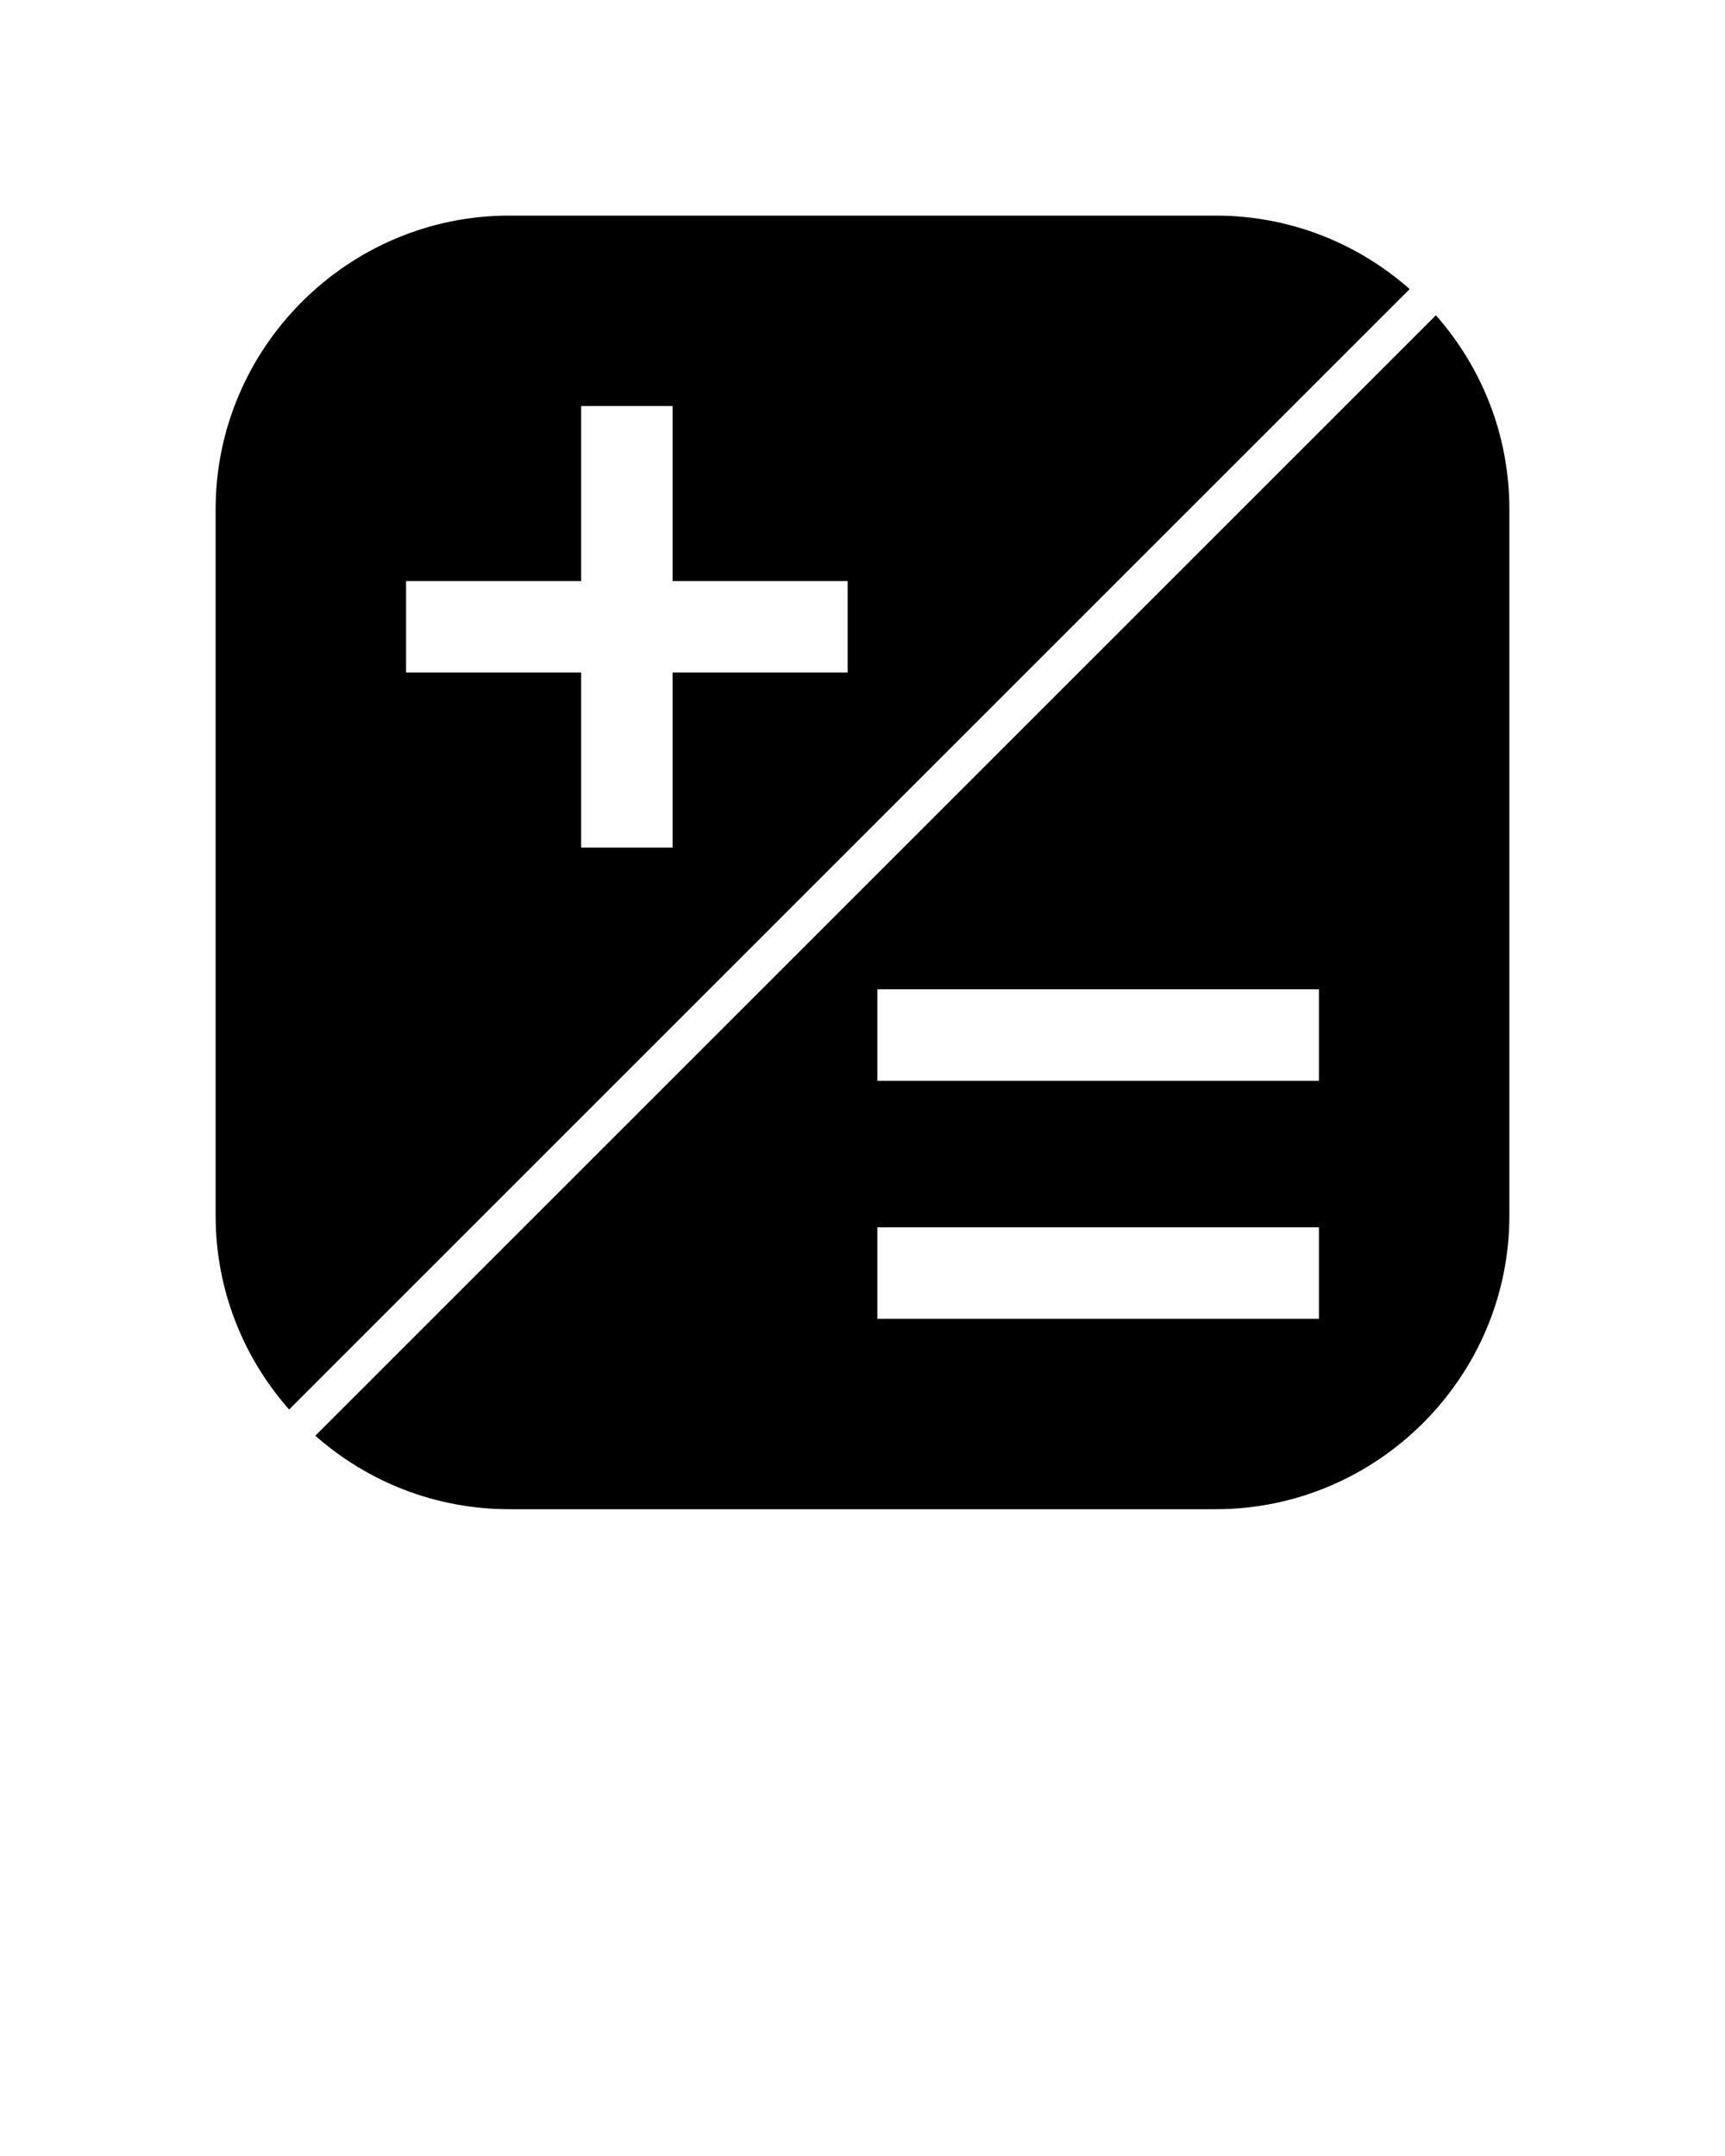 <svg xmlns="http://www.w3.org/2000/svg" xmlns:xlink="http://www.w3.org/1999/xlink" xml:space="preserve" version="1.0" style="shape-rendering:geometricPrecision;text-rendering:geometricPrecision;image-rendering:optimizeQuality;" viewBox="0 0 10000 12500" x="0px" y="0px" fill-rule="evenodd" clip-rule="evenodd"><defs><style type="text/css">
   
    .fil0 {fill:black;fill-rule:nonzero}
   
  </style></defs><g><path class="fil0" d="M8324 1828l-6496 6496c300,265 694,426 1124,426l4096 0c936,0 1702,-766 1702,-1702l0 -4096c0,-430 -161,-824 -426,-1124zm-3238 5288l2560 0 0 530 -2560 0 0 -530zm0 -1380l2560 0 0 530 -2560 0 0 -530z"/><path class="fil0" d="M1676 8172l6496 -6496c-300,-265 -694,-426 -1124,-426l-4096 0c-936,0 -1702,766 -1702,1702l0 4096c0,430 161,824 426,1124zm2223 -5818l0 1015 1015 0 0 530 -1015 0 0 1015 -530 0 0 -1015 -1015 0 0 -530 1015 0 0 -1015 530 0z"/></g></svg>